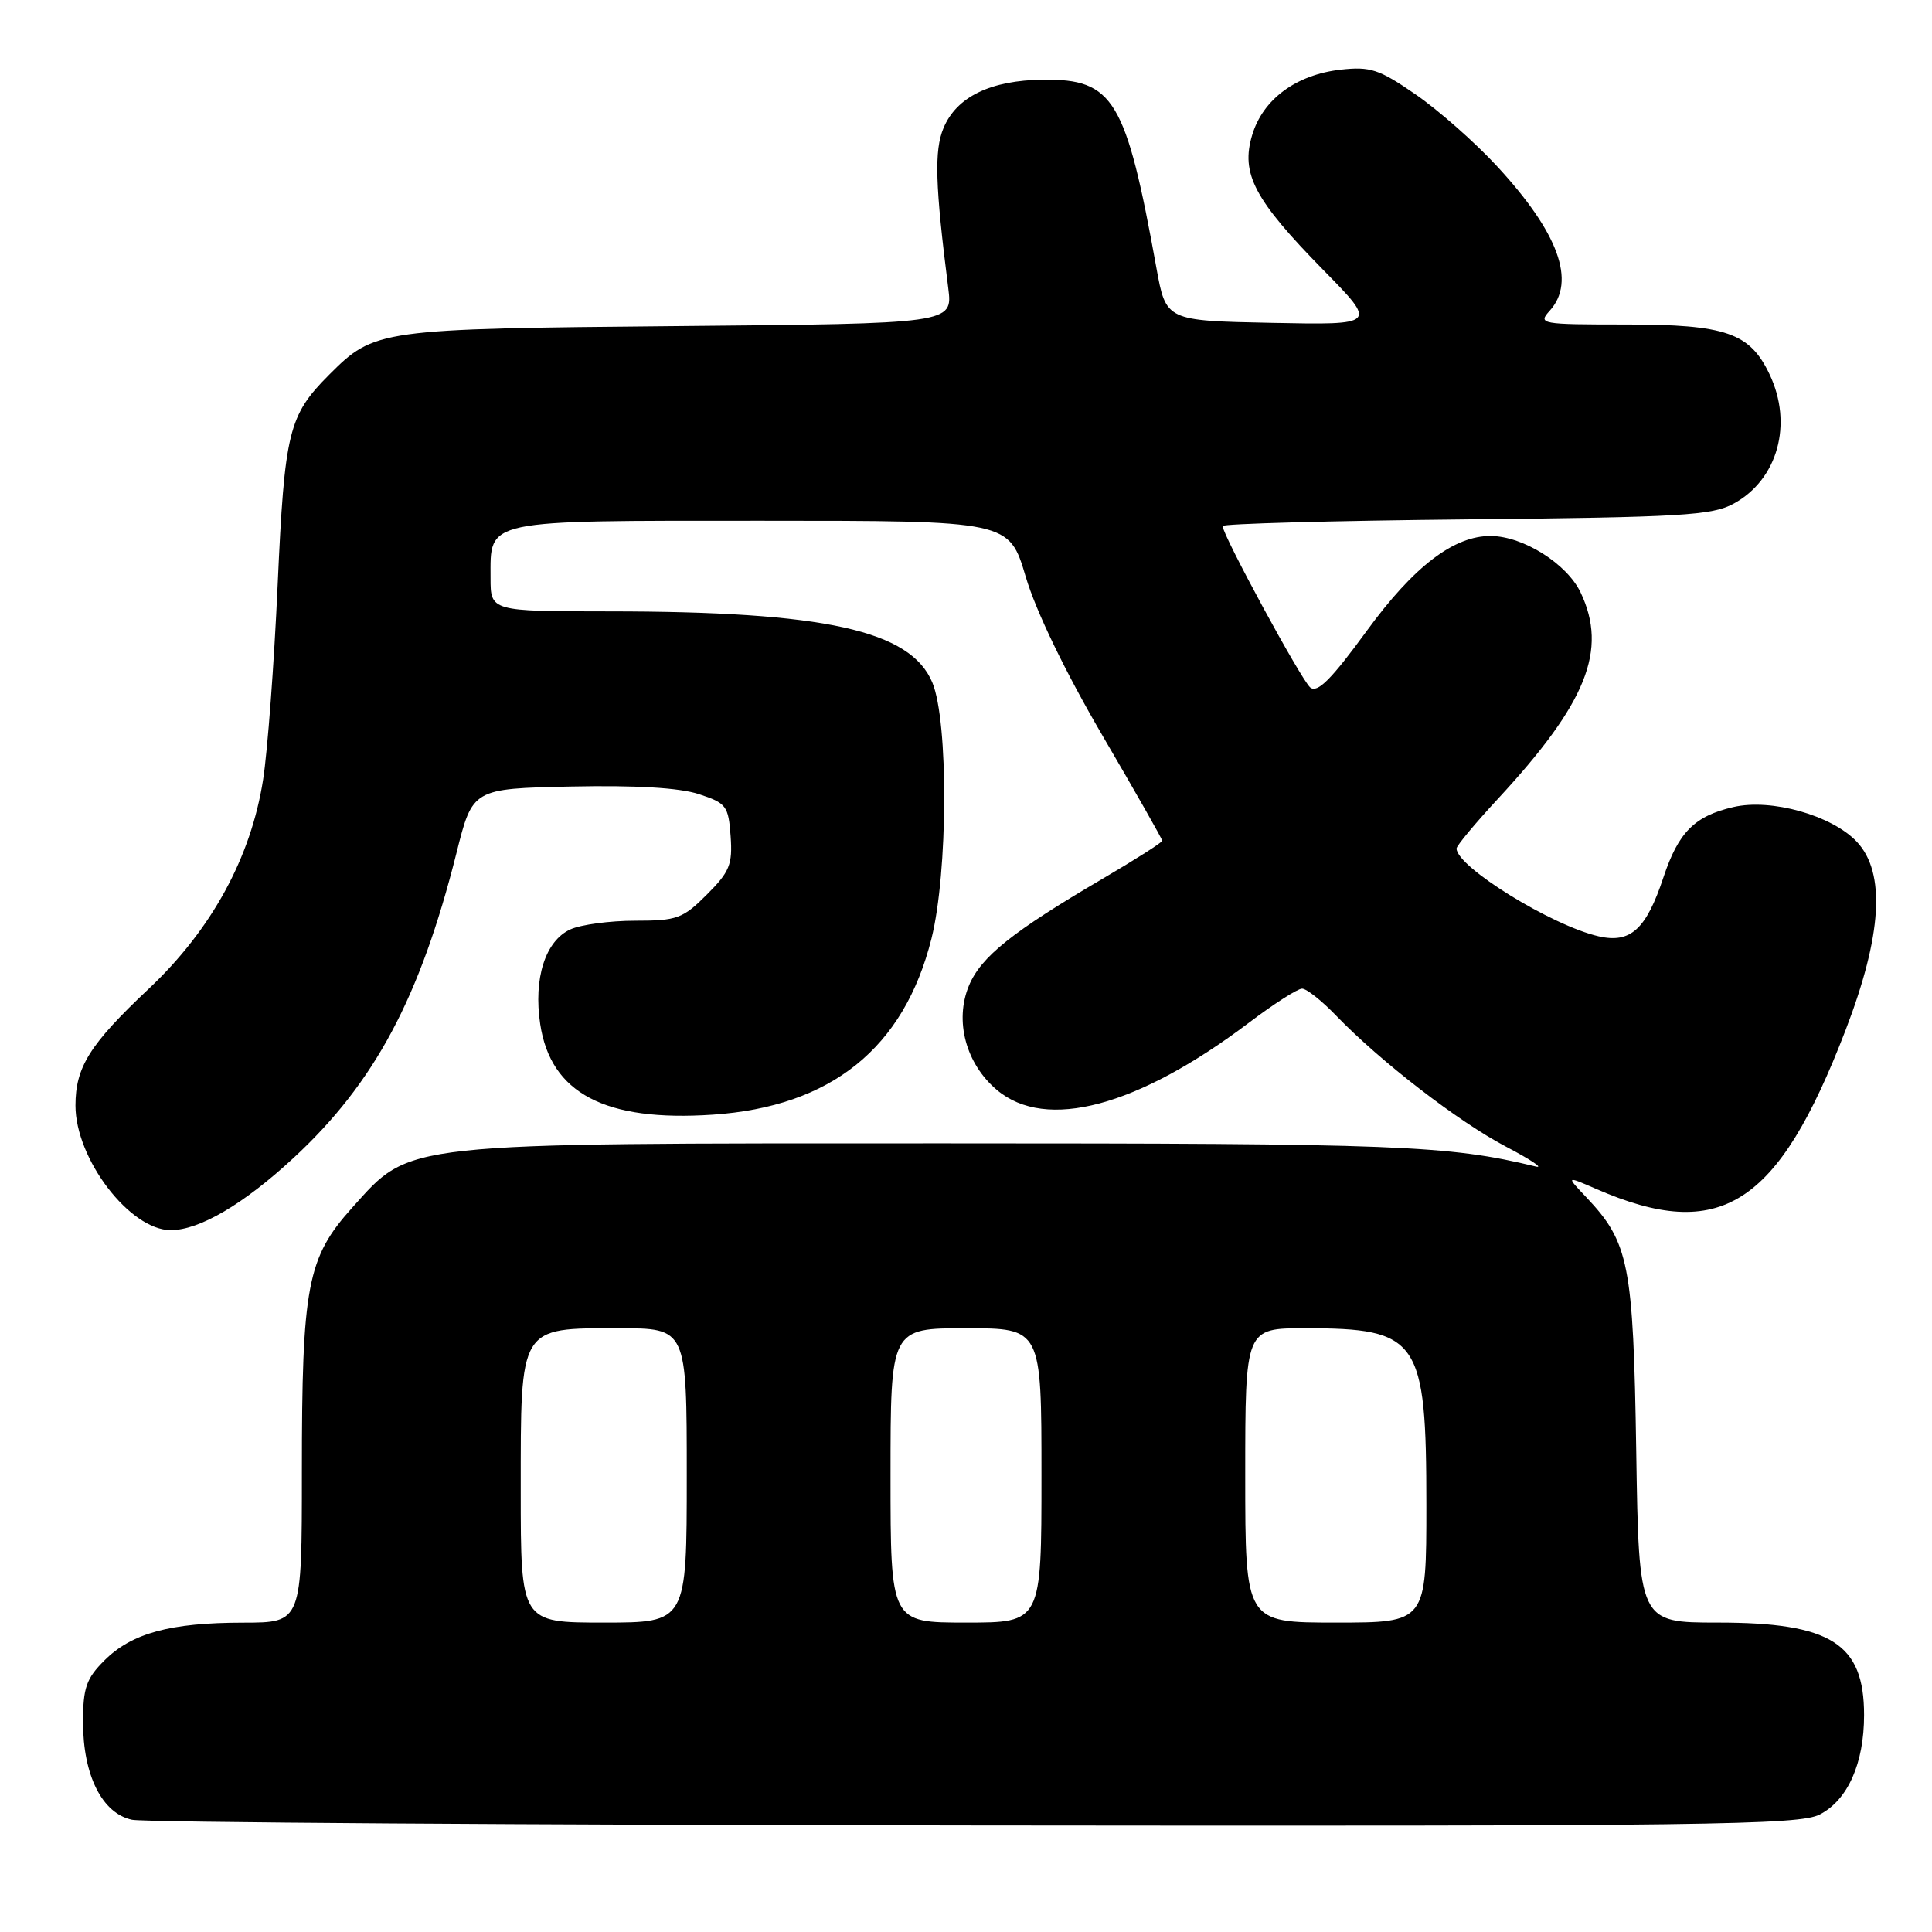 <?xml version="1.0" encoding="UTF-8" standalone="no"?>
<!DOCTYPE svg PUBLIC "-//W3C//DTD SVG 1.1//EN" "http://www.w3.org/Graphics/SVG/1.1/DTD/svg11.dtd" >
<svg xmlns="http://www.w3.org/2000/svg" xmlns:xlink="http://www.w3.org/1999/xlink" version="1.1" viewBox="0 0 256 256">
 <g >
 <path fill="currentColor"
d=" M 241.13 240.43 C 244.84 238.52 247.00 233.66 247.00 227.25 C 247.00 217.77 242.63 215.00 227.63 215.00 C 217.16 215.00 217.16 215.00 216.81 192.25 C 216.42 167.48 215.86 164.64 210.20 158.65 C 207.50 155.80 207.50 155.80 211.50 157.54 C 227.93 164.70 235.57 159.84 244.53 136.55 C 249.39 123.92 249.89 115.65 246.05 111.55 C 242.75 108.04 234.70 105.77 229.68 106.94 C 224.54 108.13 222.40 110.28 220.42 116.24 C 218.13 123.15 216.06 125.03 211.84 124.07 C 205.61 122.65 193.00 114.86 193.00 112.43 C 193.00 112.07 195.46 109.11 198.47 105.86 C 210.25 93.14 213.06 86.14 209.44 78.51 C 207.63 74.71 201.87 71.07 197.57 71.02 C 192.67 70.97 187.35 75.03 181.12 83.57 C 176.40 90.04 174.56 91.88 173.61 91.09 C 172.43 90.11 162.00 70.90 162.00 69.70 C 162.00 69.40 176.51 69.00 194.25 68.82 C 222.81 68.54 226.87 68.30 229.73 66.73 C 235.56 63.55 237.61 56.19 234.48 49.61 C 231.87 44.10 228.71 43.00 215.44 43.00 C 204.12 43.00 203.75 42.93 205.35 41.17 C 208.87 37.28 206.51 30.83 198.34 22.00 C 195.42 18.84 190.57 14.57 187.56 12.50 C 182.73 9.17 181.57 8.79 177.64 9.23 C 171.74 9.90 167.34 13.15 165.92 17.89 C 164.38 23.01 166.20 26.45 175.35 35.78 C 182.50 43.06 182.50 43.06 168.50 42.78 C 154.50 42.50 154.50 42.50 153.23 35.50 C 149.19 13.15 147.57 10.46 138.22 10.56 C 131.26 10.63 126.73 12.83 125.01 16.99 C 123.78 19.95 123.91 24.52 125.65 38.19 C 126.24 42.88 126.24 42.88 89.87 43.21 C 50.14 43.57 49.63 43.64 43.62 49.65 C 38.23 55.05 37.71 57.16 36.79 77.50 C 36.32 87.95 35.45 99.57 34.86 103.32 C 33.25 113.63 28.03 123.17 19.73 131.00 C 11.88 138.39 10.00 141.39 10.00 146.49 C 10.00 153.57 17.21 163.00 22.62 163.00 C 26.43 163.00 32.27 159.57 38.89 153.44 C 49.63 143.50 55.66 132.21 60.48 113.05 C 62.62 104.50 62.62 104.50 75.65 104.22 C 84.23 104.04 90.01 104.38 92.59 105.22 C 96.25 106.42 96.52 106.78 96.81 110.79 C 97.08 114.55 96.69 115.51 93.66 118.54 C 90.48 121.72 89.72 122.00 84.15 122.00 C 80.82 122.00 76.96 122.52 75.58 123.15 C 72.26 124.66 70.67 129.64 71.58 135.69 C 72.96 144.87 80.17 148.66 94.43 147.70 C 110.14 146.64 119.77 138.89 123.42 124.39 C 125.62 115.62 125.69 95.60 123.54 90.44 C 120.65 83.52 109.32 81.02 80.75 81.01 C 65.00 81.00 65.00 81.00 65.00 76.57 C 65.00 68.76 63.84 69.00 100.93 69.00 C 133.71 69.00 133.71 69.00 135.91 76.41 C 137.26 80.98 141.15 89.02 146.05 97.41 C 150.42 104.88 154.00 111.18 154.00 111.40 C 154.00 111.63 150.44 113.89 146.10 116.44 C 134.16 123.44 129.99 126.77 128.39 130.60 C 126.45 135.26 127.98 140.96 132.10 144.43 C 138.60 149.90 150.73 146.66 165.48 135.52 C 168.77 133.03 171.94 131.00 172.53 131.00 C 173.12 131.00 175.16 132.61 177.05 134.58 C 182.92 140.66 193.22 148.61 199.50 151.91 C 202.80 153.64 204.60 154.84 203.50 154.57 C 191.86 151.75 185.36 151.50 125.00 151.50 C 52.49 151.50 54.53 151.28 46.67 160.02 C 40.70 166.66 40.00 170.35 40.00 195.05 C 40.00 215.00 40.00 215.00 32.25 215.01 C 22.55 215.01 17.45 216.40 13.83 220.02 C 11.43 222.41 11.00 223.66 11.00 228.17 C 11.00 235.25 13.54 240.30 17.50 241.13 C 19.15 241.48 69.46 241.82 129.30 241.88 C 226.26 241.99 238.43 241.83 241.13 240.43 Z  M 69.00 197.50 C 69.00 175.58 68.74 176.00 82.00 176.00 C 91.00 176.00 91.00 176.00 91.00 195.50 C 91.00 215.00 91.00 215.00 80.00 215.00 C 69.00 215.00 69.00 215.00 69.00 197.50 Z  M 118.00 195.50 C 118.00 176.00 118.00 176.00 128.00 176.00 C 138.00 176.00 138.00 176.00 138.00 195.50 C 138.00 215.00 138.00 215.00 128.00 215.00 C 118.00 215.00 118.00 215.00 118.00 195.50 Z  M 165.00 195.50 C 165.00 176.00 165.00 176.00 172.93 176.00 C 188.02 176.00 189.00 177.43 189.00 199.45 C 189.00 215.00 189.00 215.00 177.00 215.00 C 165.00 215.00 165.00 215.00 165.00 195.50 Z "/>
</g>
</svg>